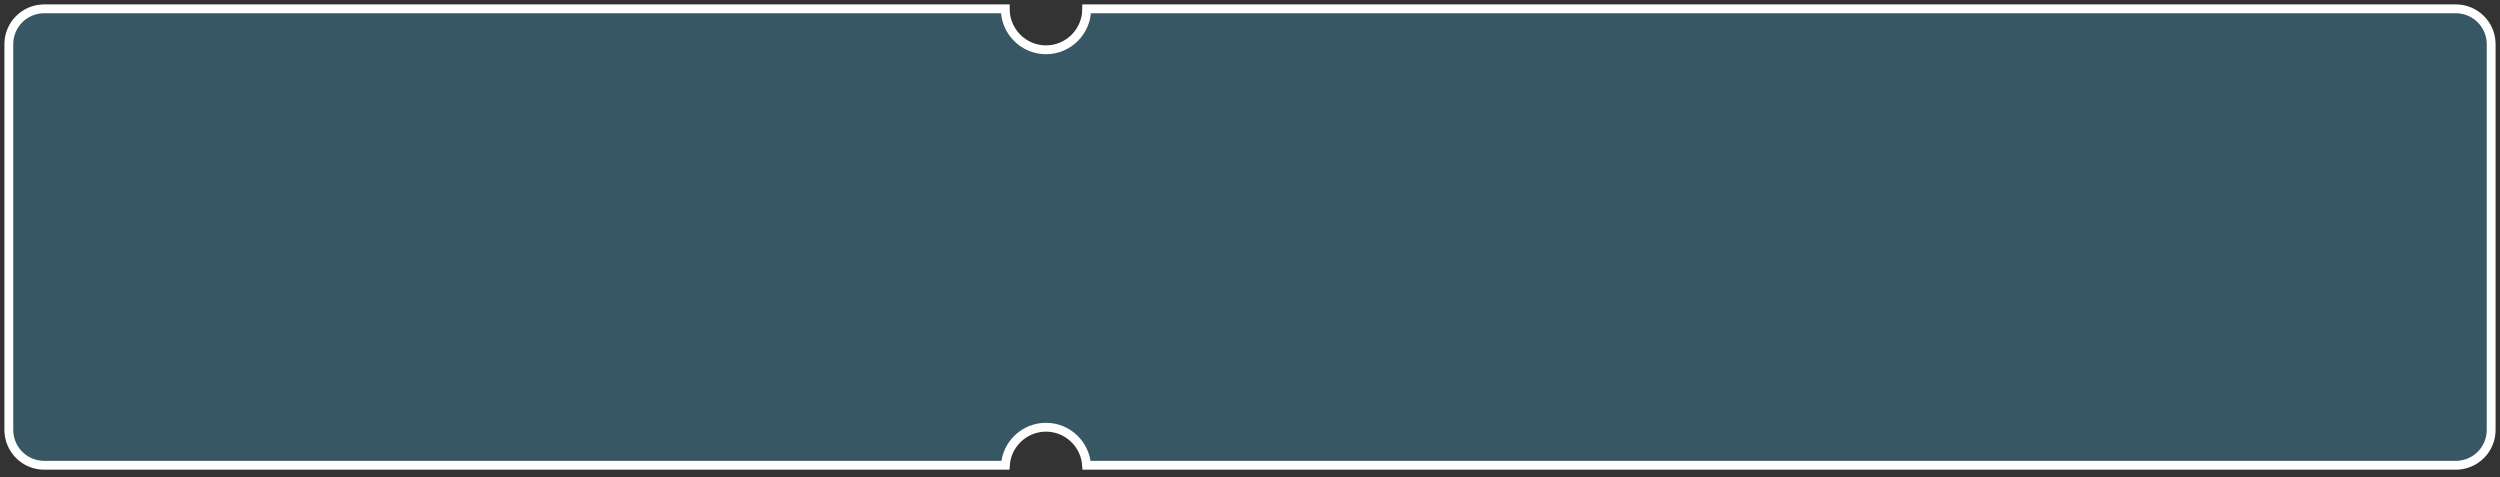 <?xml version="1.0" encoding="UTF-8"?>
<svg width="283px" height="54px" viewBox="0 0 283 54" version="1.1" xmlns="http://www.w3.org/2000/svg" xmlns:xlink="http://www.w3.org/1999/xlink">
    <rect x="0" y="0" width="283" height="54" fill="#333333" stroke="none"/>
    <!-- Generator: sketchtool 45 (43475) - http://www.bohemiancoding.com/sketch -->
    <title>56695B73-7E53-4097-9C96-0EB1903D663D</title>
    <desc>Created with sketchtool.</desc>
    <defs>
        <path d="M112.804,51.669 L4,51.669 L4,51.669 C1.791,51.669 3.75067146e-15,49.878 -4.4408921e-16,47.669 L0,4 L-4.4408921e-16,4 C-7.1463071e-16,1.791 1.791,-3.82769592e-17 4,-4.4408921e-16 L4,0 L112.792,0 C112.792,2.561 114.857,4.637 117.404,4.637 C119.951,4.637 122.015,2.561 122.015,-3.49942297e-13 L277,0 L277,-4.4408921e-16 C279.209,-8.49901461e-16 281,1.791 281,4 L281,47.669 C281,49.878 279.209,51.669 277,51.669 L122.004,51.669 C121.835,49.262 119.84,47.363 117.404,47.363 C114.968,47.363 112.973,49.262 112.804,51.669 Z" id="path-1"></path>
        <rect id="path-3" x="116.675" y="-4.519" width="1.045" height="56.852"></rect>
        <mask id="mask-4" maskContentUnits="userSpaceOnUse" maskUnits="objectBoundingBox" x="0" y="0" width="1.045" height="56.852" fill="white">
            <use xlink:href="#path-3"></use>
        </mask>
    </defs>
    <g id="Page-1" stroke="none" stroke-width="1" fill="none" fill-rule="evenodd">
        <g id="главная_320" transform="translate(-17, -175)">
            <g id="Group-13-Copy-25" transform="translate(18, 176)">
                <g id="Group-2">
                    <g id="Group" transform="translate(0, 0)">
                        <mask id="mask-2" fill="white">
                            <use xlink:href="#path-1"></use>
                        </mask>
                        <use id="Mask" stroke="#FFFFFF" fill-opacity="0.243" fill="#48C8FF" xlink:href="#path-1"></use>
                        <g id="Rectangle-2" stroke-dasharray="2,4" mask="url(#mask-2)" stroke-width="2" stroke="#FFFFFF">
                            <use mask="url(#mask-4)" xlink:href="#path-3"></use>
                        </g>
                    </g>
                </g>
            </g>
        </g>
    </g>
</svg>